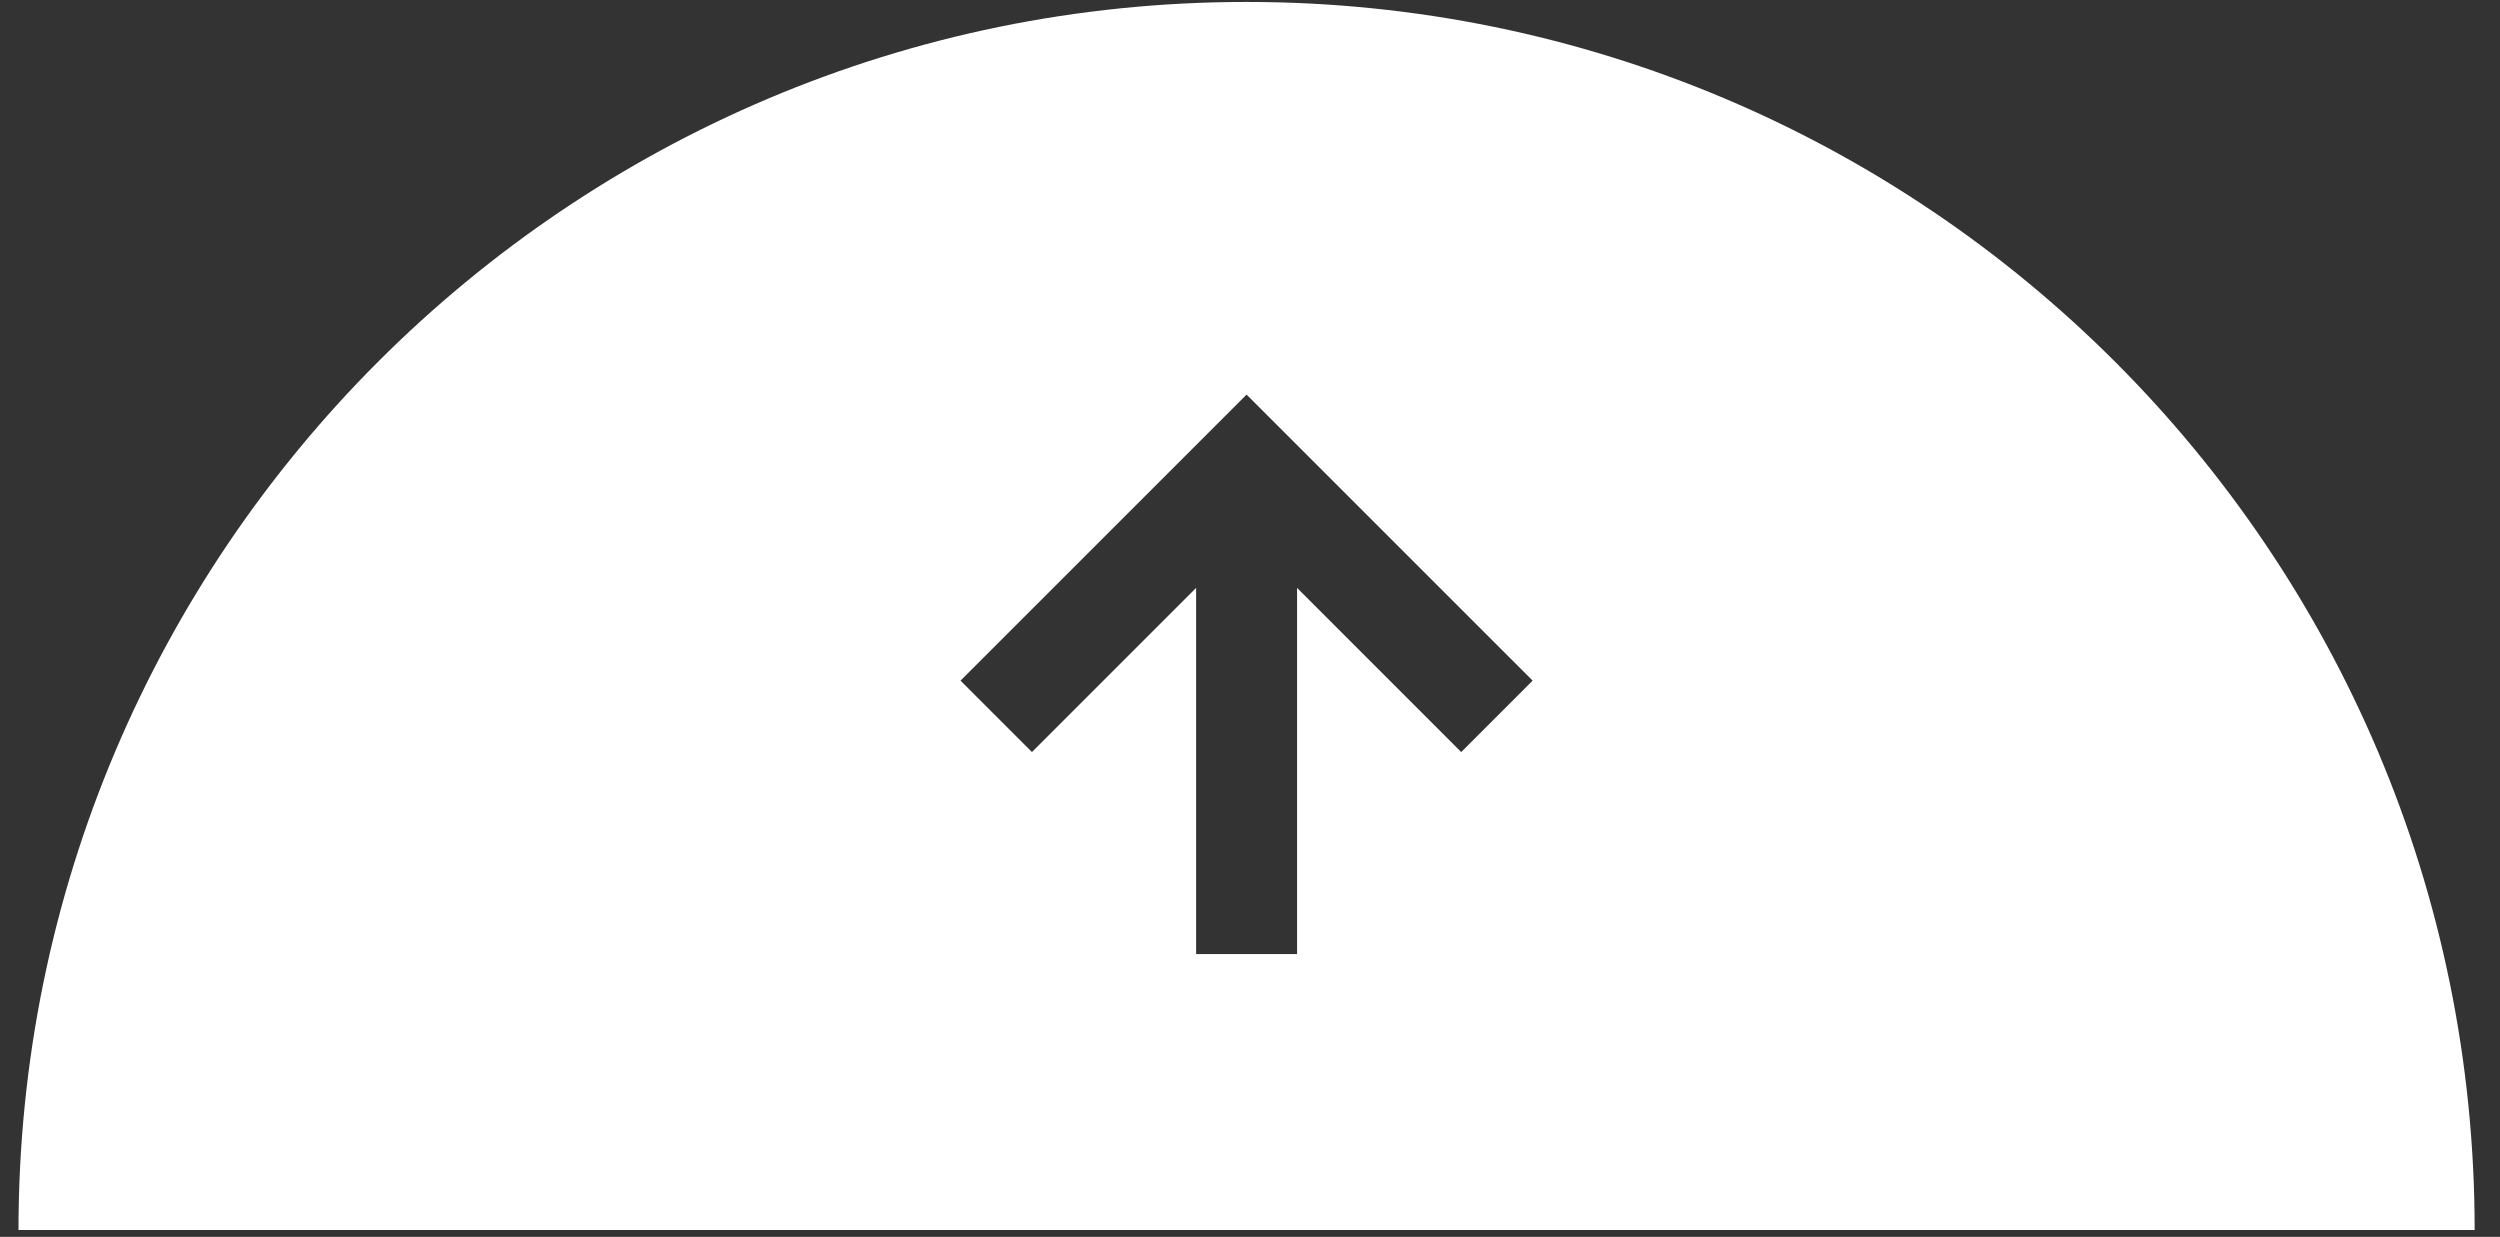 <?xml version="1.0" encoding="UTF-8"?>
<svg width="95px" height="47px" viewBox="0 0 95 47" version="1.1" xmlns="http://www.w3.org/2000/svg" xmlns:xlink="http://www.w3.org/1999/xlink">
    <rect x="0" y="0" width="95" height="47" fill="#333333" stroke="none"/>
    <title>arrow_up</title>
    <g id="Page-1" stroke="none" stroke-width="1" fill="none" fill-rule="evenodd">
        <g id="arrow_up" transform="translate(0.703, 0.074)" fill="#FFFFFF">
            <path d="M54.823,28.504 L48.586,22.266 L48.586,36.181 L44.749,36.181 L44.749,22.266 L38.511,28.504 L35.797,25.79 L46.667,14.921 L57.537,25.79 L54.823,28.504 Z M46.667,0 C20.893,0 0,20.893 0,46.666 L93.334,46.666 C93.334,20.893 72.44,0 46.667,0 L46.667,0 Z" id="Fill-64"></path>
        </g>
    </g>
</svg>